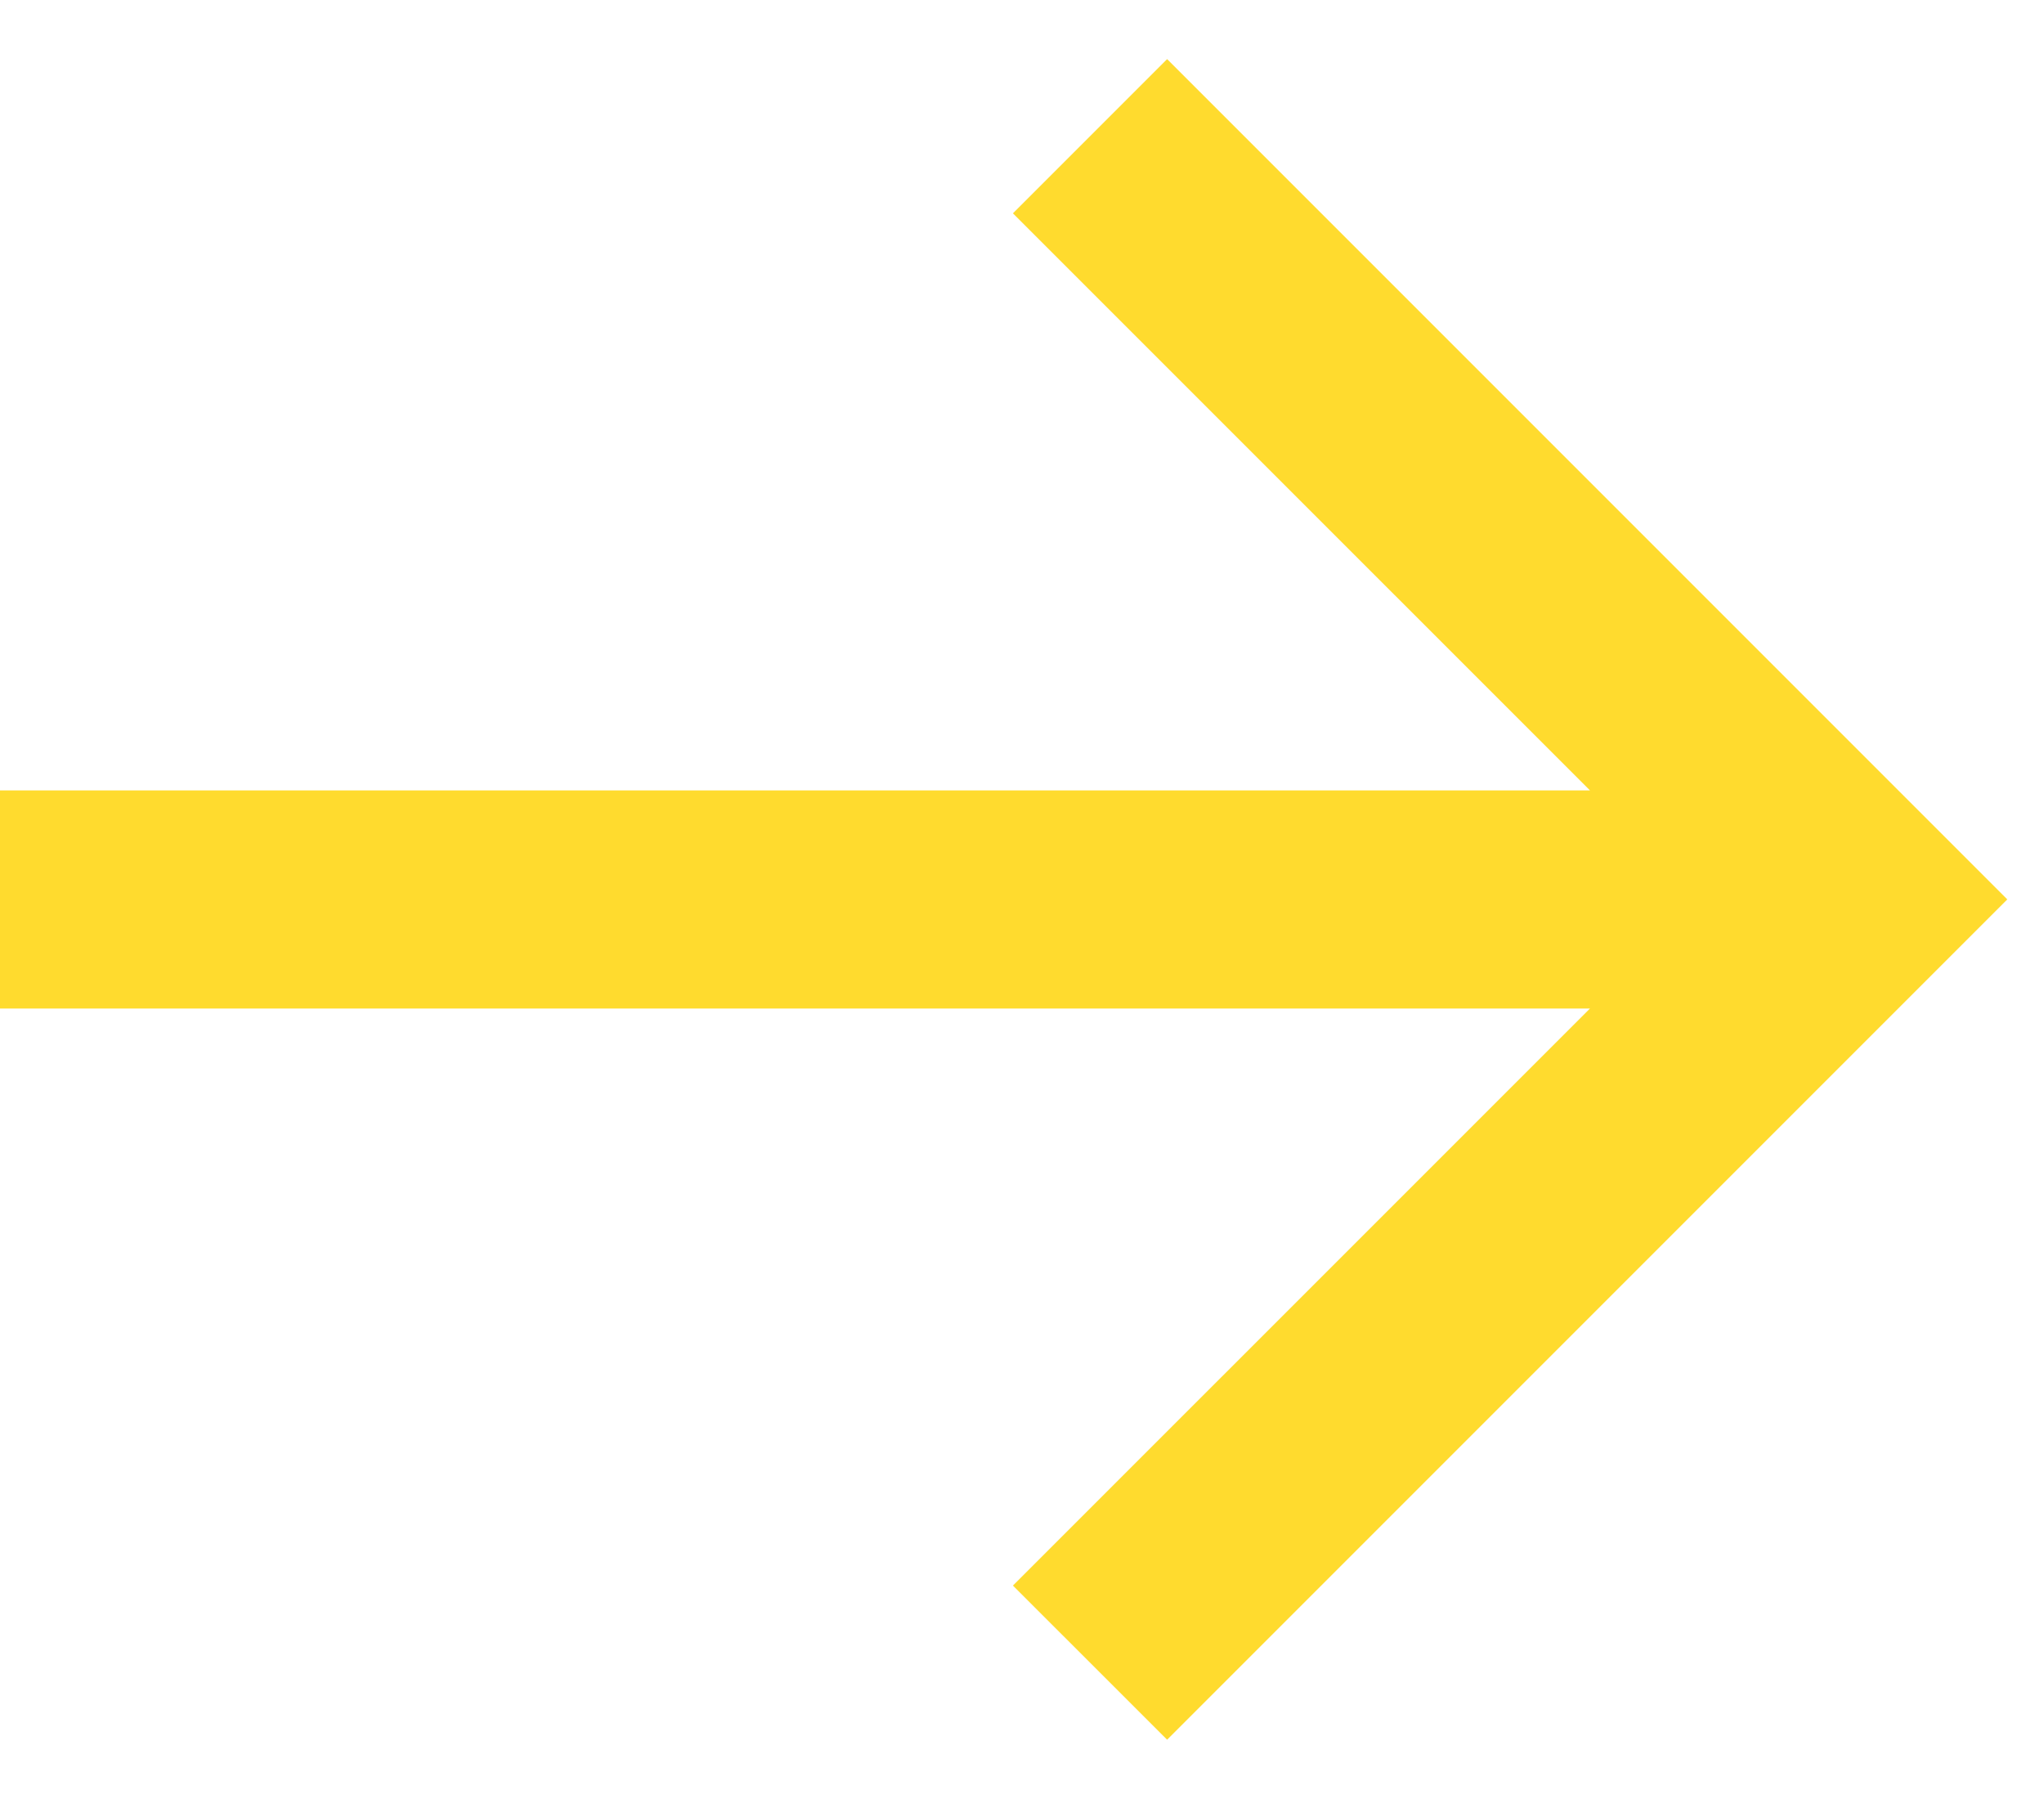 <svg width="25" height="22" viewBox="0 0 25 22" fill="none" xmlns="http://www.w3.org/2000/svg">
<path d="M-0.001 12.333L19.447 12.333L12.389 19.39L14.275 21.275L24.551 10.999L14.275 0.723L12.389 2.609L19.447 9.666L-0.001 9.666L-0.001 12.333Z" fill="#fed300" fill-opacity="0.82"/>
</svg>
